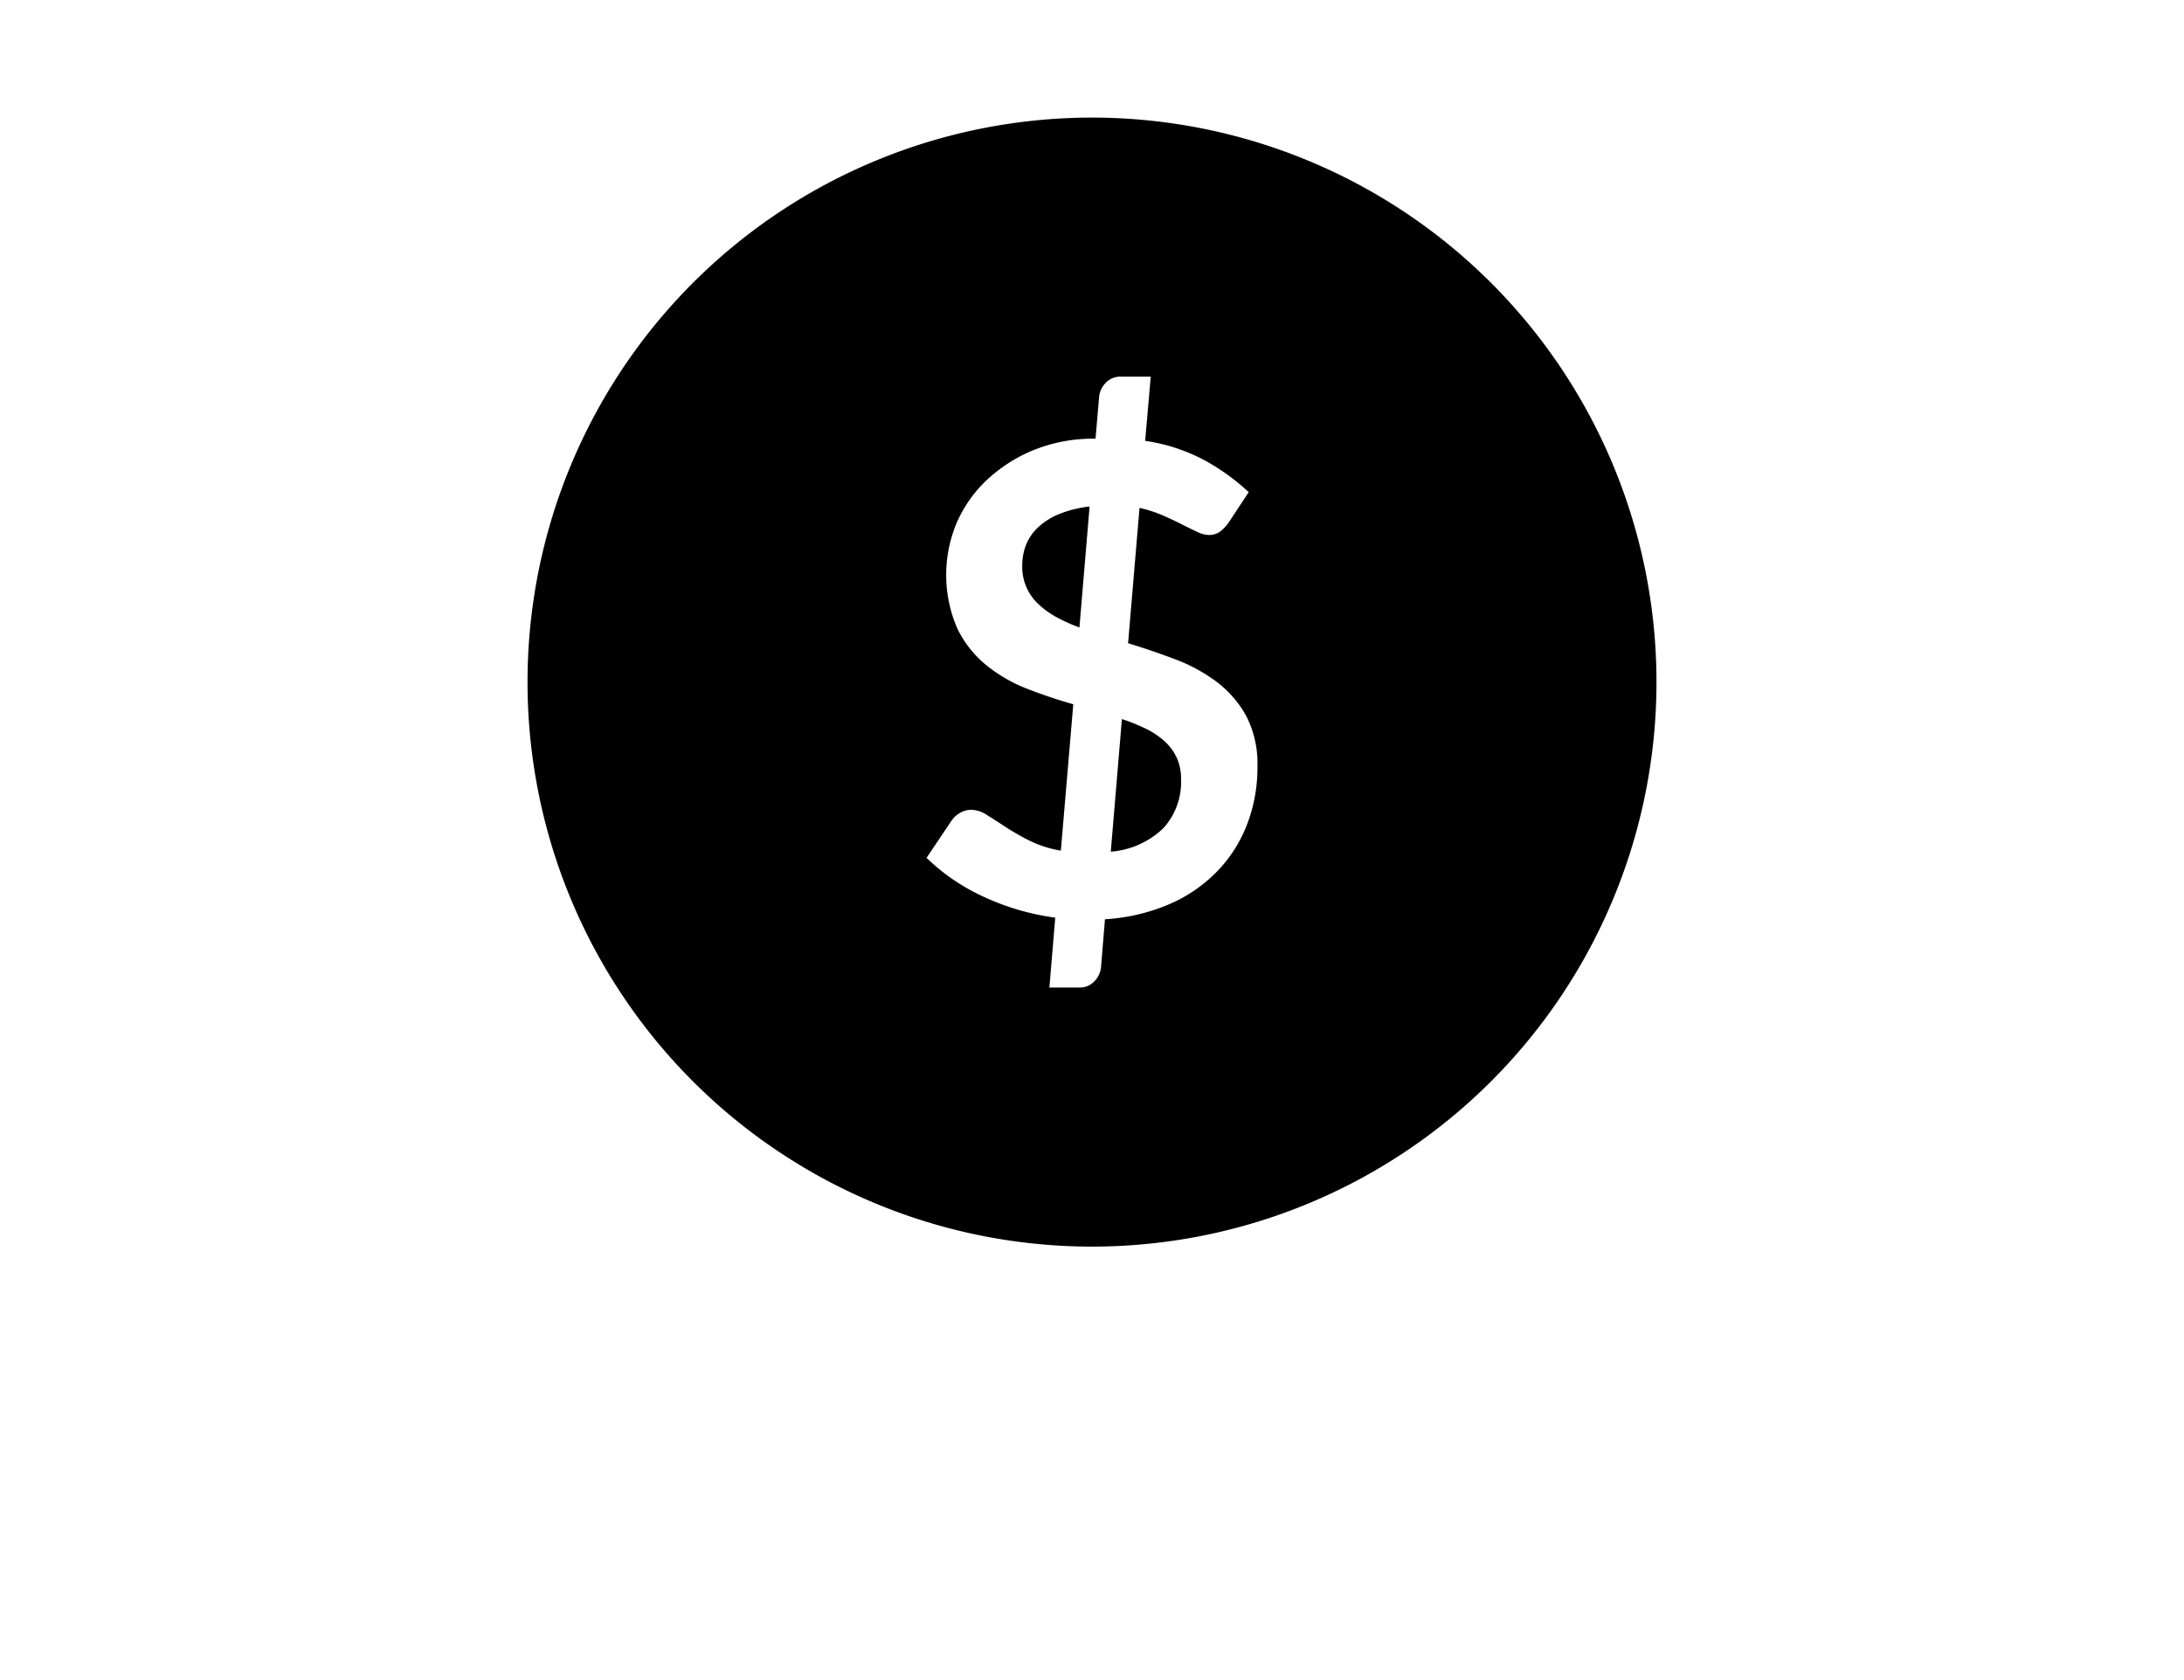 <svg xmlns="http://www.w3.org/2000/svg" viewBox="0 0 65 50"><path d="M35.018,22.541a1.49,1.49,0,0,1,.132.647,2.037,2.037,0,0,1-.53,1.463,2.53,2.53,0,0,1-1.561.695l.331-3.947a5.962,5.962,0,0,1,.7.282,2.378,2.378,0,0,1,.558.369A1.538,1.538,0,0,1,35.018,22.541ZM49.3,20.3A16.8,16.8,0,1,1,32.5,3.5,16.8,16.8,0,0,1,49.3,20.3Zm-11.876,2.518a3.094,3.094,0,0,0-.34-1.522,3.218,3.218,0,0,0-.89-1.016,4.997,4.997,0,0,0-1.235-.666q-.687-.258-1.385-.472l.34-4.027a3.915,3.915,0,0,1,.692.223c.206.091.396.18.568.267s.324.162.458.224a.845.845,0,0,0,.344.092.558.558,0,0,0,.332-.097,1.236,1.236,0,0,0,.272-.292l.584-.885a6.432,6.432,0,0,0-1.303-.943,5.372,5.372,0,0,0-1.779-.584l.166-1.911h-.886a.601.601,0,0,0-.457.187.697.697,0,0,0-.194.422l-.106,1.238a4.707,4.707,0,0,0-1.897.361,4.557,4.557,0,0,0-1.39.917,3.861,3.861,0,0,0-.861,1.264,4.006,4.006,0,0,0,.034,3.107,3.246,3.246,0,0,0,.871,1.098,4.582,4.582,0,0,0,1.215.698q.676.263,1.366.458l-.37,4.356a3.351,3.351,0,0,1-.944-.302,7.541,7.541,0,0,1-.71-.408q-.311-.204-.554-.355a.875.875,0,0,0-.457-.15.658.658,0,0,0-.335.092.759.759,0,0,0-.258.238l-.739,1.1a6.025,6.025,0,0,0,1.697,1.157,7.365,7.365,0,0,0,2.133.623l-.174,2.08h.884a.595.595,0,0,0,.458-.189.691.691,0,0,0,.194-.414l.118-1.429a5.707,5.707,0,0,0,1.934-.457,4.444,4.444,0,0,0,1.423-.987,4.132,4.132,0,0,0,.88-1.4A4.713,4.713,0,0,0,37.424,22.818Zm-6.533-7.12a1.448,1.448,0,0,0-.355.52,1.673,1.673,0,0,0-.112.608,1.508,1.508,0,0,0,.482,1.153,2.507,2.507,0,0,0,.54.389,5.019,5.019,0,0,0,.68.306l.302-3.6a3.483,3.483,0,0,0-.914.228A2.041,2.041,0,0,0,30.891,15.698Z"/></svg>